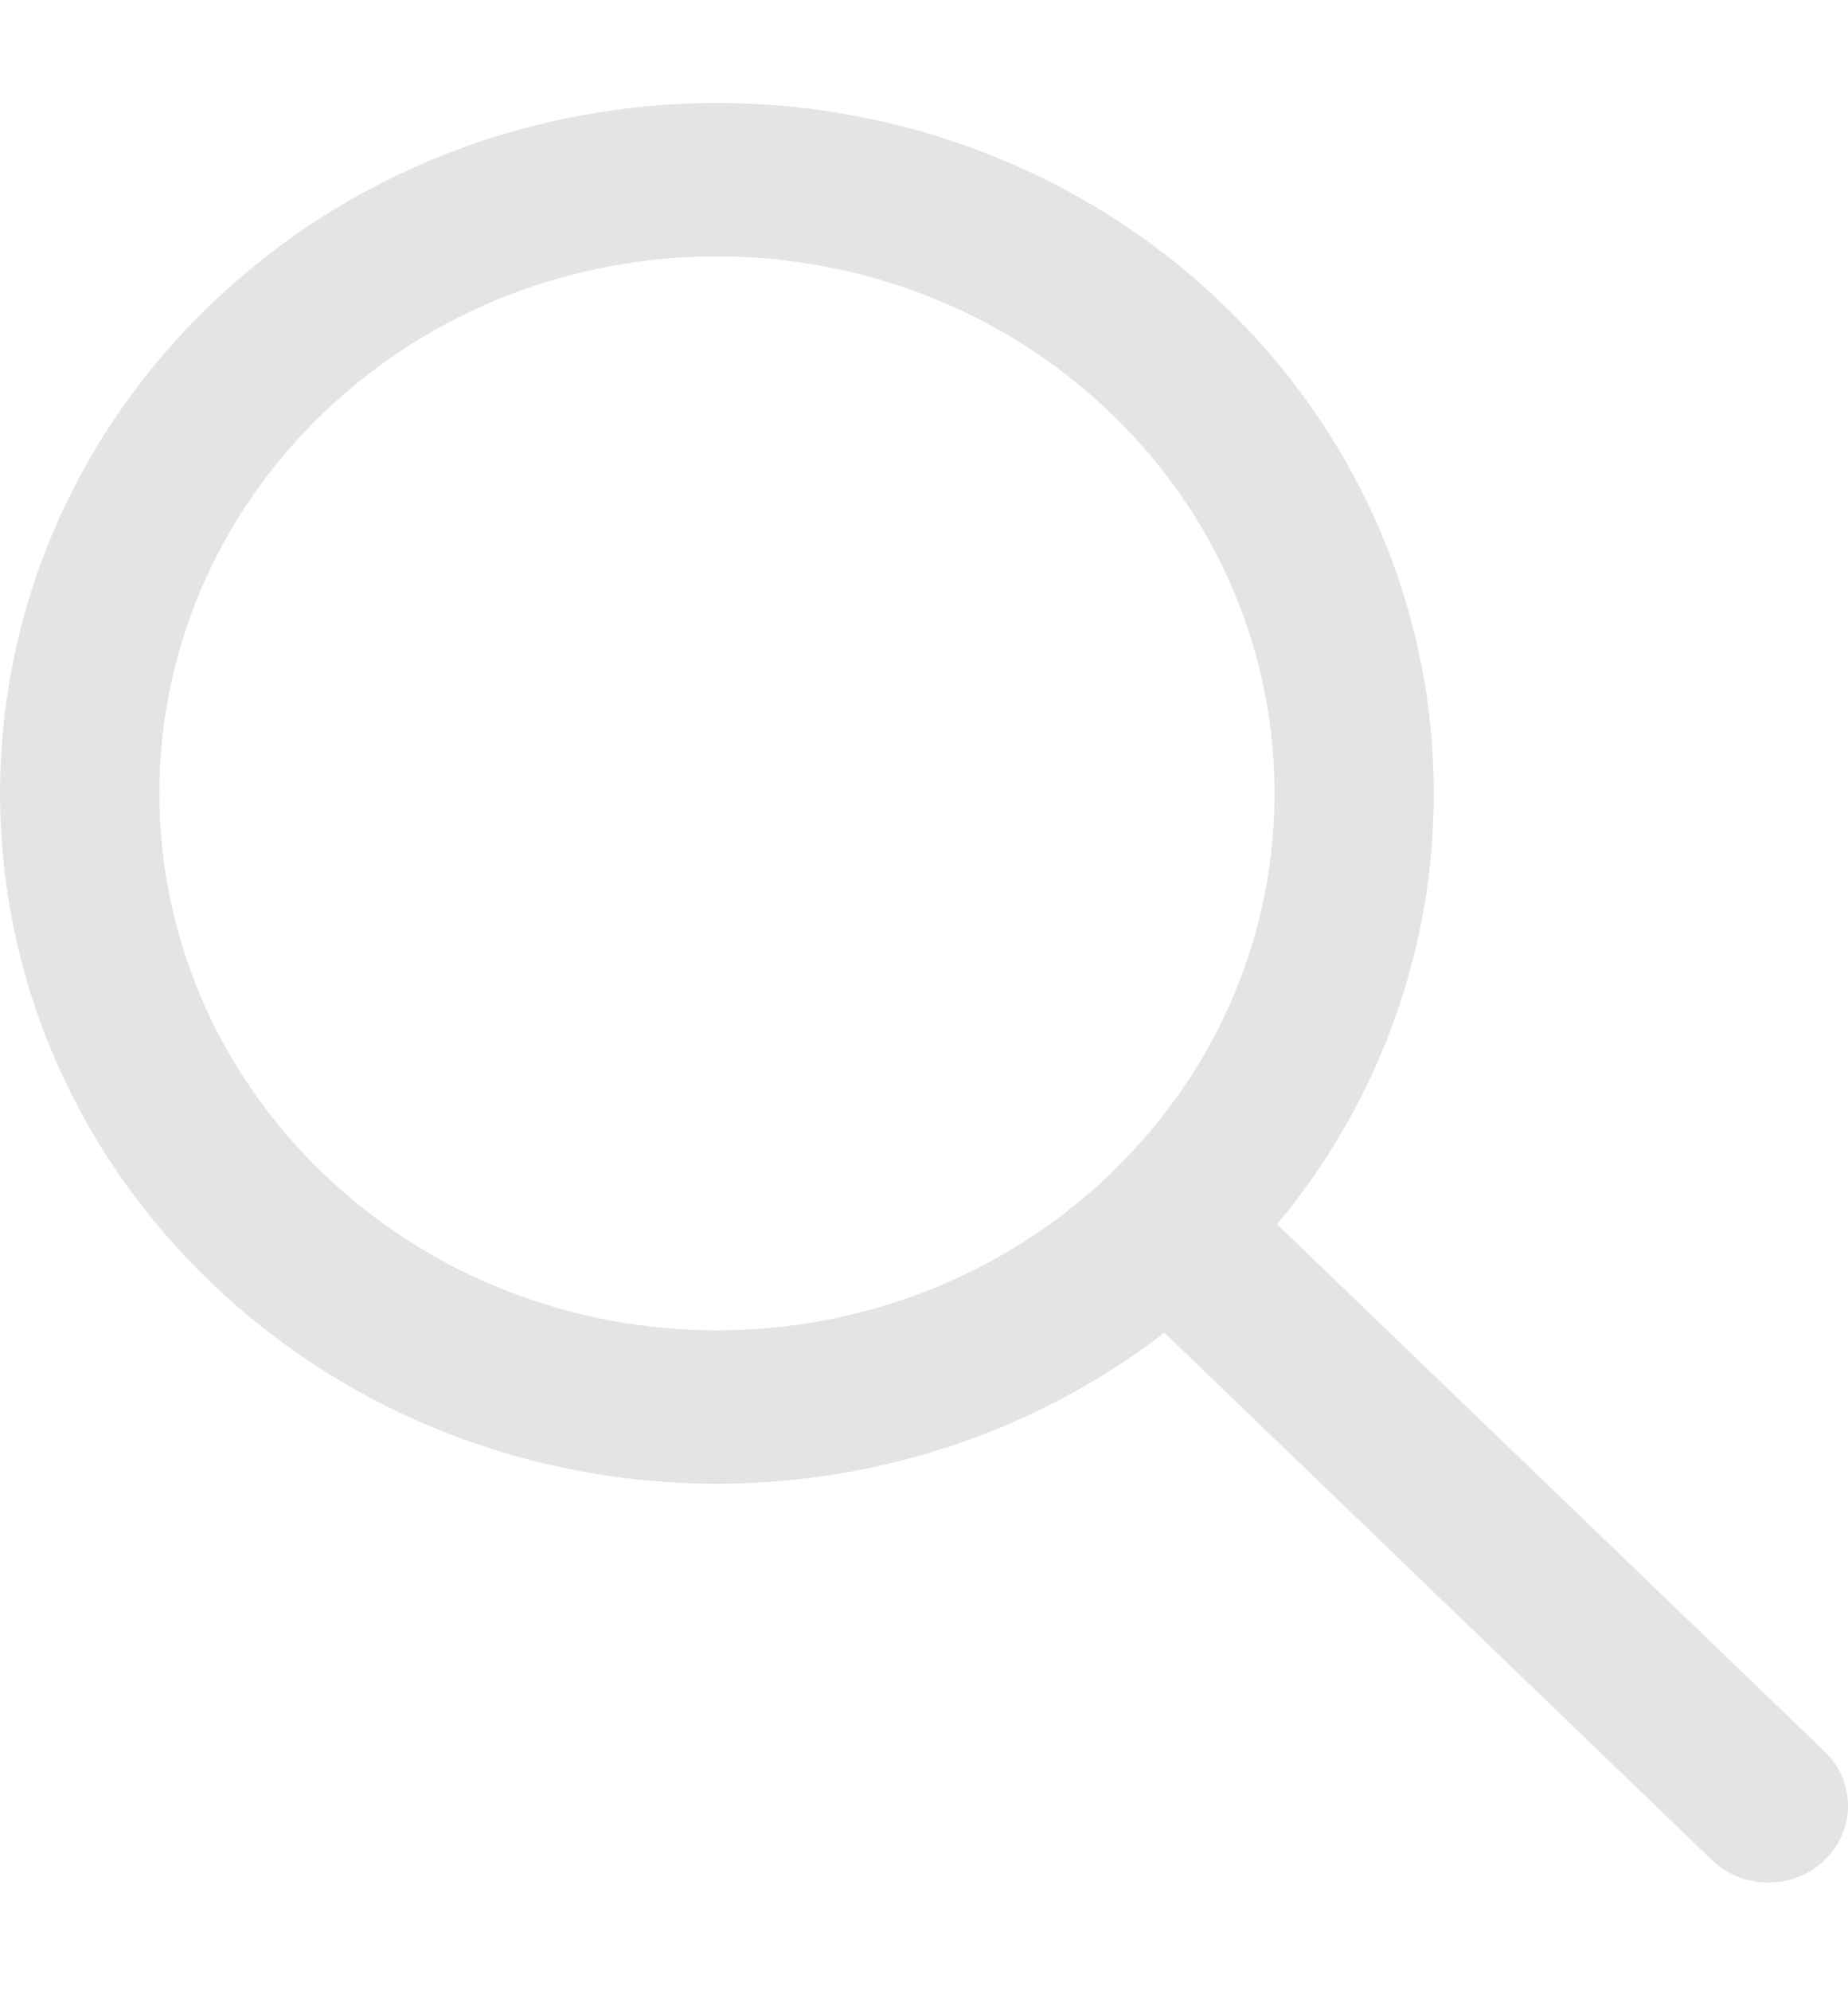 <svg width="13" height="14" viewBox="0 0 13 14" fill="none" xmlns="http://www.w3.org/2000/svg">
<path id="Vector" fill-rule="evenodd" clip-rule="evenodd" d="M8.191 9.37C6.211 10.897 3.313 10.777 1.477 9.01C-0.492 7.115 -0.492 4.041 1.477 2.146C3.447 0.25 6.64 0.25 8.609 2.146C10.445 3.912 10.57 6.702 8.984 8.608L12.836 12.315C13.055 12.526 13.055 12.867 12.836 13.078C12.617 13.289 12.262 13.289 12.043 13.078L8.191 9.37ZM2.27 8.247C0.738 6.773 0.738 4.383 2.27 2.908C3.801 1.434 6.285 1.434 7.817 2.908C9.348 4.382 9.349 6.769 7.82 8.244C7.819 8.245 7.818 8.246 7.817 8.247C7.816 8.248 7.815 8.25 7.814 8.251C6.281 9.722 3.8 9.721 2.27 8.247Z" fill="#E4E4E4"/>
</svg>
